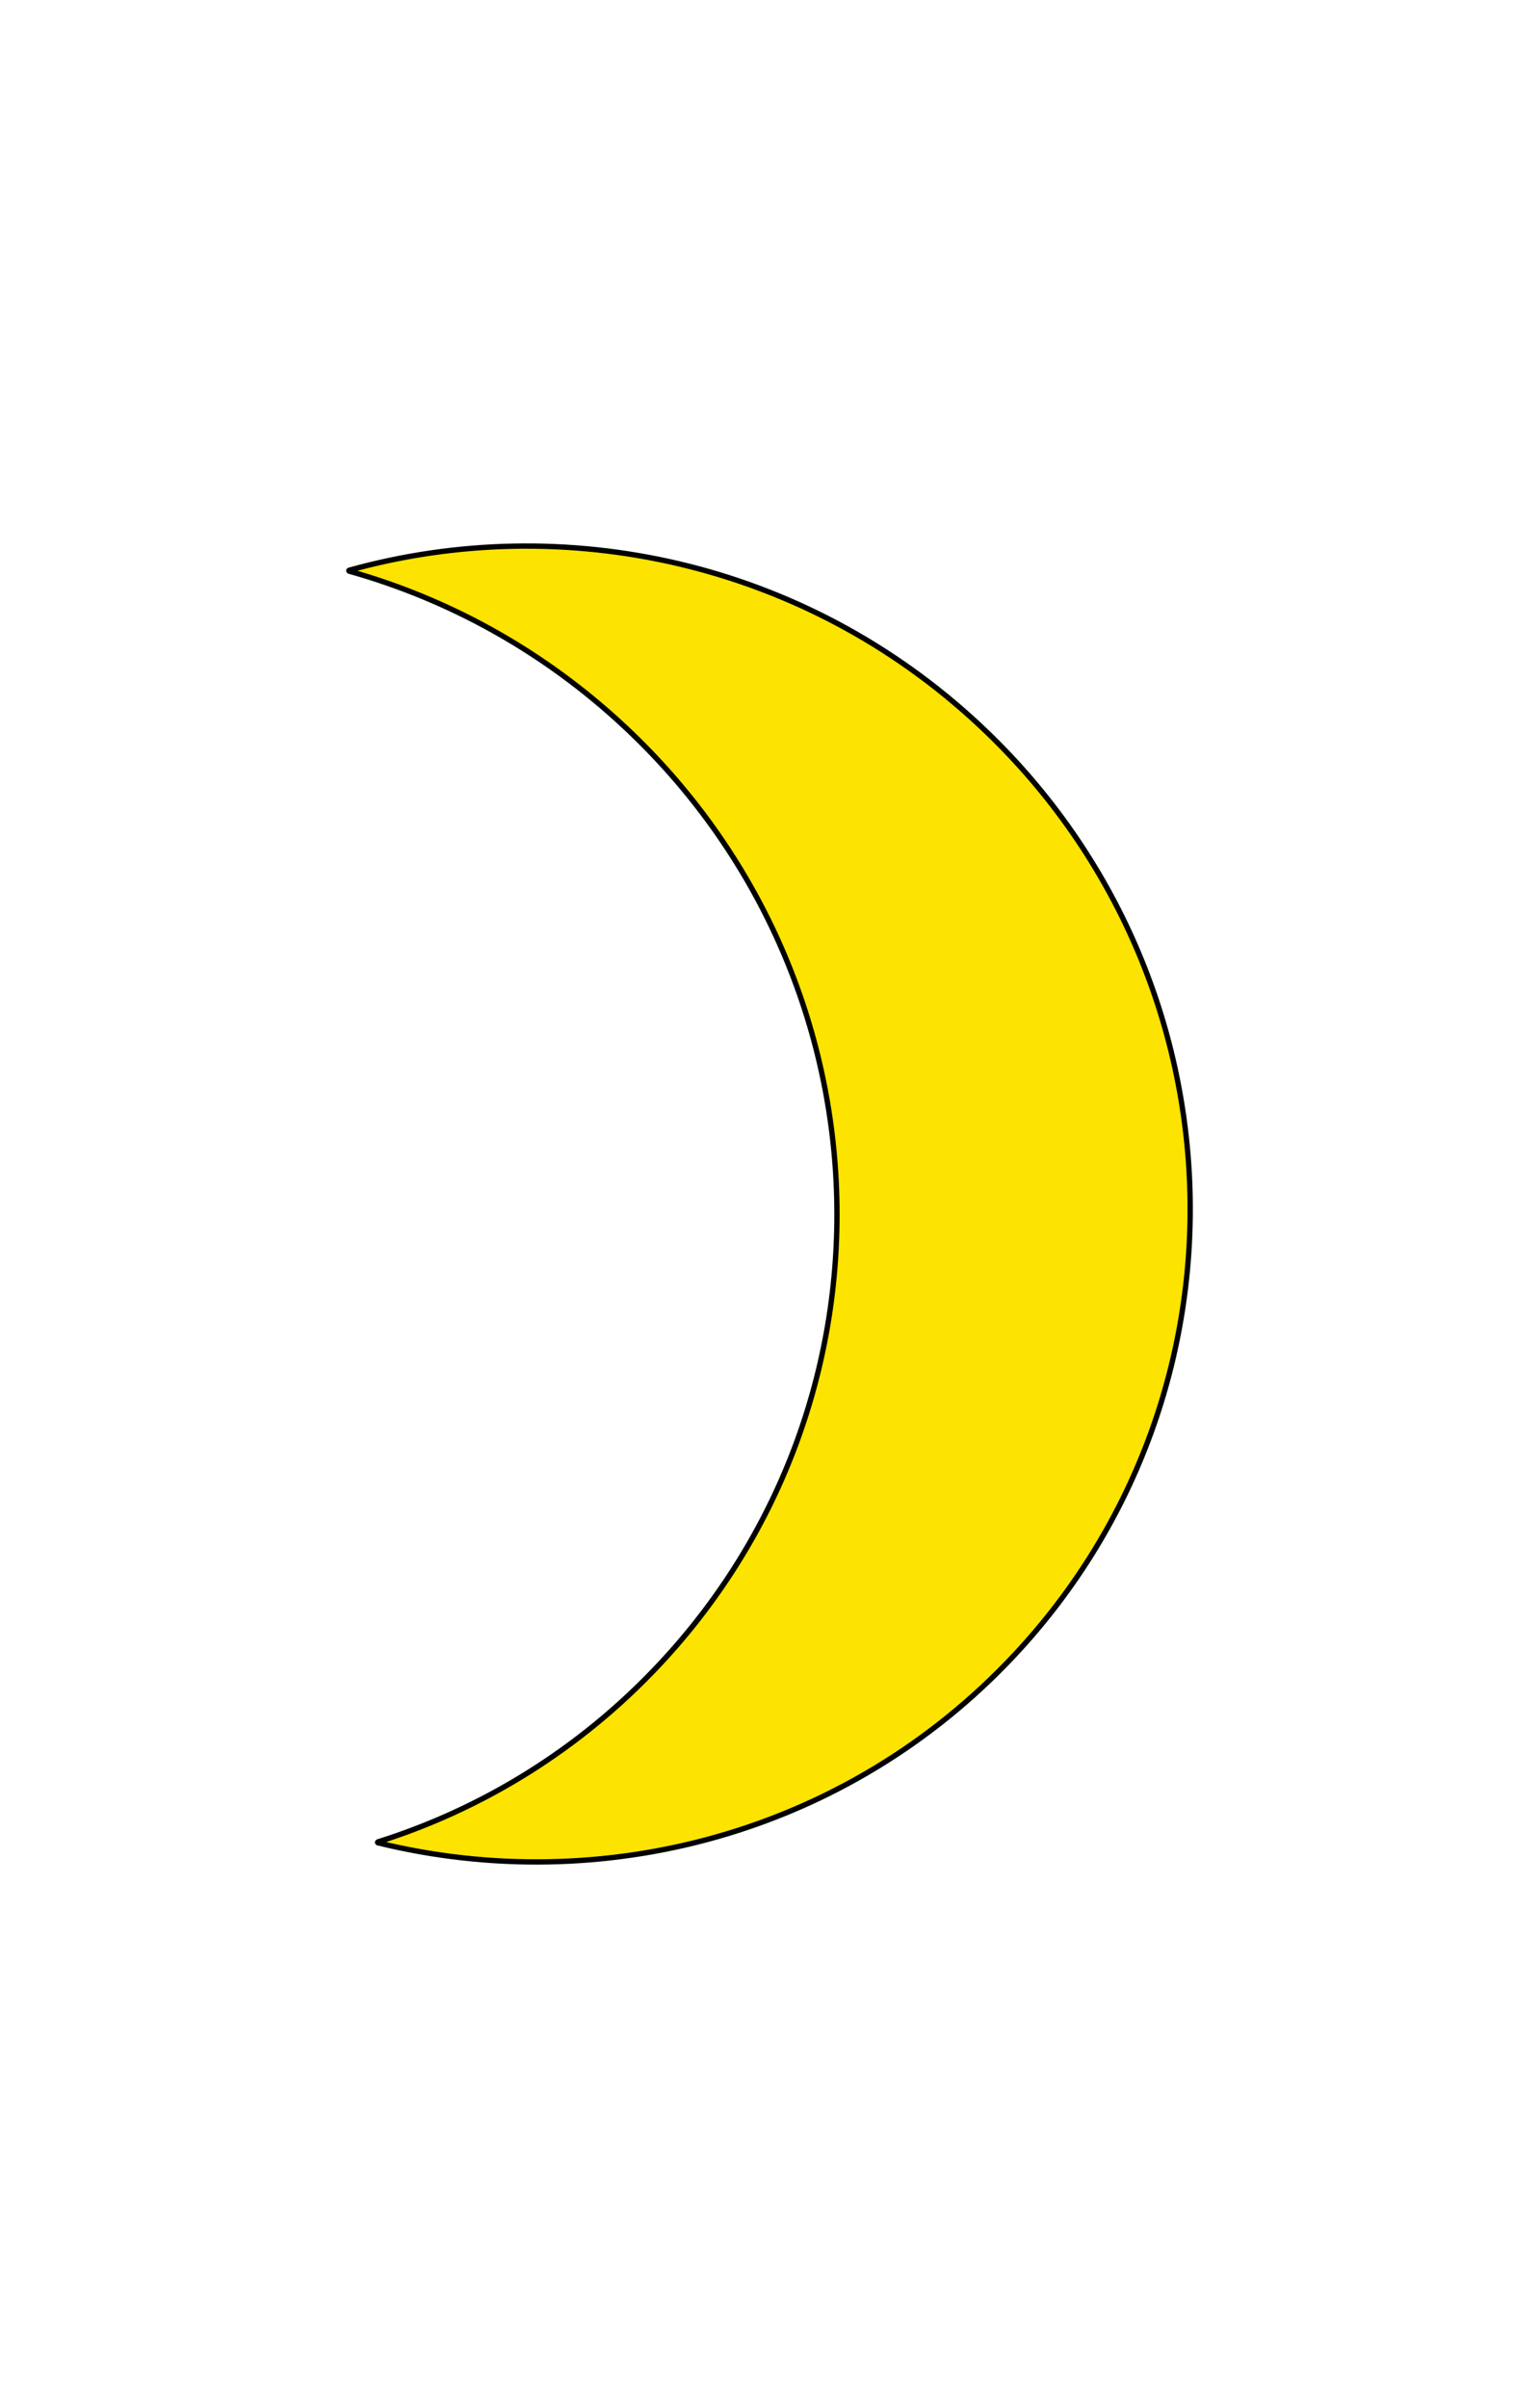 <svg width="289" height="452" viewBox="0 0 289 452" fill="none" xmlns="http://www.w3.org/2000/svg">
<path d="M70.964 345.902C70.932 345.895 70.923 345.883 70.918 345.877C70.911 345.868 70.904 345.85 70.903 345.826C70.902 345.802 70.909 345.782 70.918 345.769C70.924 345.76 70.935 345.747 70.967 345.737C90.558 339.556 108.848 328.426 123.852 312.406C170.719 262.368 167.783 183.573 117.307 136.414C102.092 122.199 84.293 112.48 65.567 107.208C65.534 107.199 65.523 107.186 65.516 107.177C65.508 107.165 65.5 107.145 65.5 107.121C65.5 107.097 65.507 107.079 65.514 107.07C65.518 107.064 65.527 107.052 65.559 107.043C105.84 95.819 151.003 105.347 183.954 136.132C234.032 182.92 236.937 261.081 190.452 310.711C158.989 344.304 112.959 356.219 70.964 345.902Z" fill="#FCE300" stroke="black"/>
</svg>
